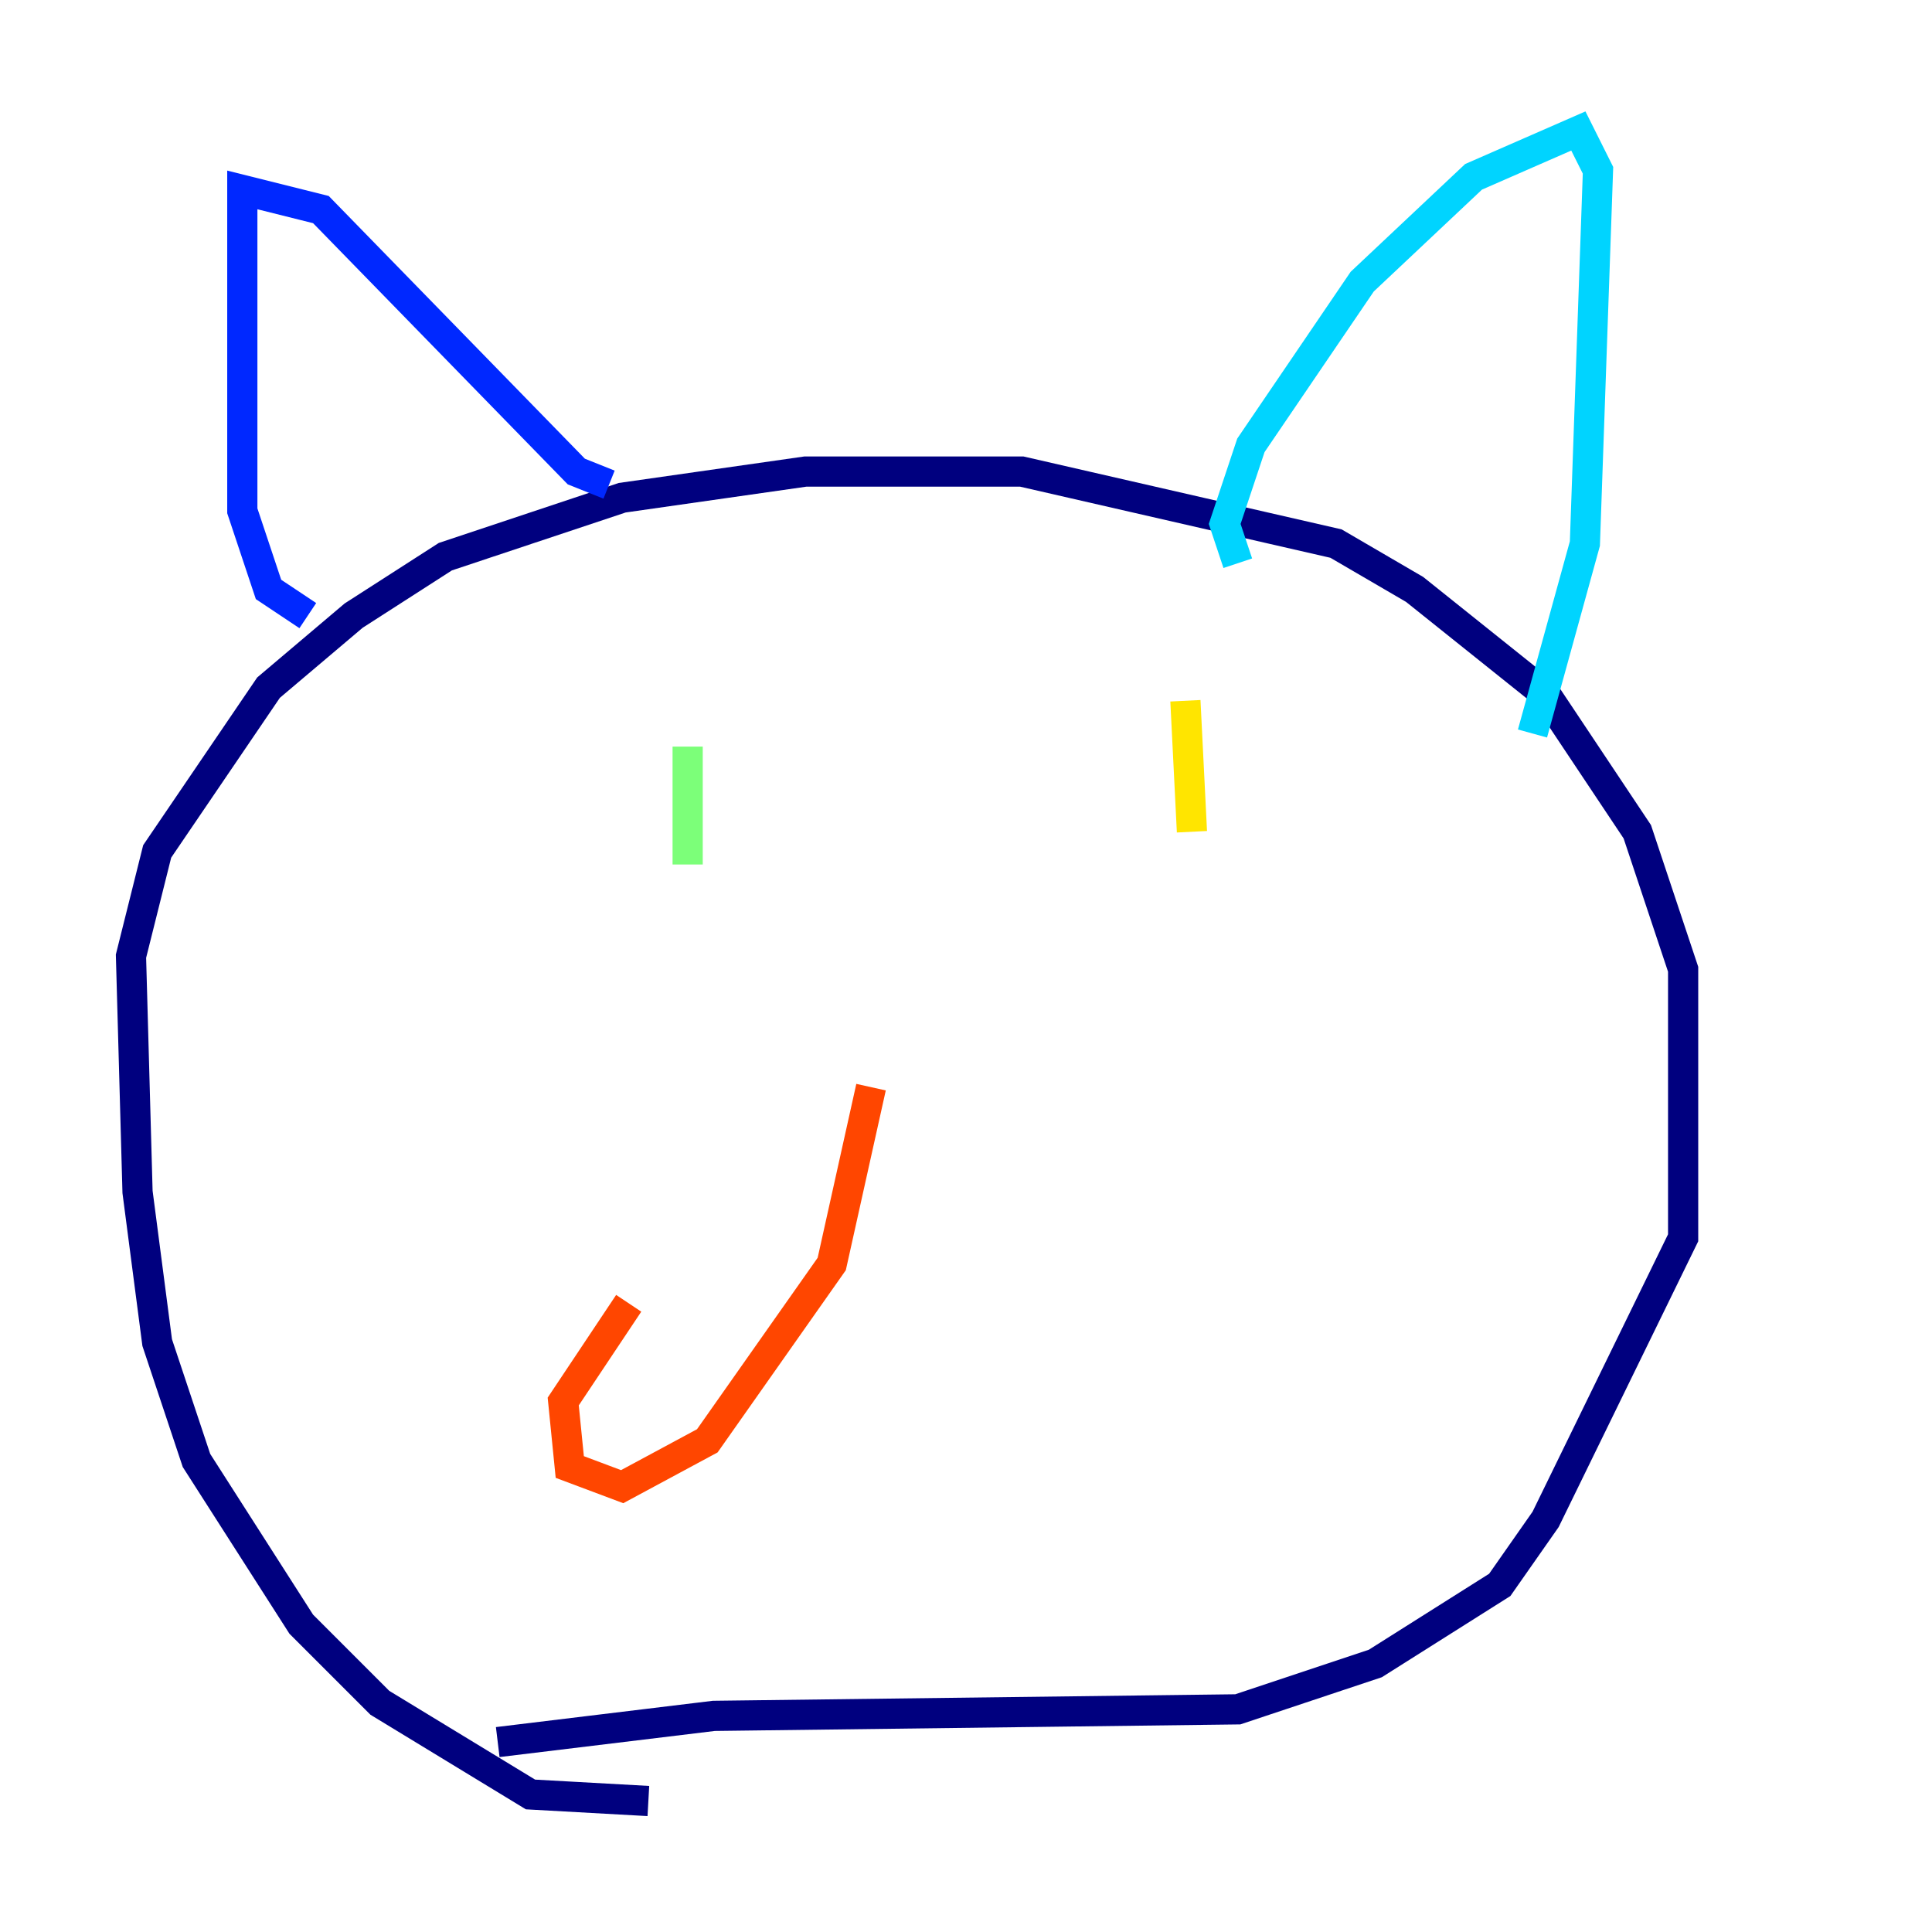 <?xml version="1.0" encoding="utf-8" ?>
<svg baseProfile="tiny" height="128" version="1.2" viewBox="0,0,128,128" width="128" xmlns="http://www.w3.org/2000/svg" xmlns:ev="http://www.w3.org/2001/xml-events" xmlns:xlink="http://www.w3.org/1999/xlink"><defs /><polyline fill="none" points="42.956,119.322 35.146,118.888 25.166,112.814 19.959,107.607 13.017,96.759 10.414,88.949 9.112,78.969 8.678,63.349 10.414,56.407 17.79,45.559 23.43,40.786 29.505,36.881 41.22,32.976 53.37,31.241 67.688,31.241 88.515,36.014 93.722,39.051 102.4,45.993 108.475,55.105 111.512,64.217 111.512,82.007 102.4,100.664 99.363,105.003 91.119,110.21 82.007,113.248 47.295,113.681 32.976,115.417" stroke="#00007f" stroke-width="2" /><polyline fill="none" points="20.393,40.786 17.79,39.051 16.054,33.844 16.054,12.583 21.261,13.885 38.183,31.241 40.352,32.108" stroke="#0028ff" stroke-width="2" /><polyline fill="none" points="82.007,37.315 81.139,34.712 82.875,29.505 90.251,18.658 97.627,11.715 104.57,8.678 105.871,11.281 105.003,36.014 101.532,48.597" stroke="#00d4ff" stroke-width="2" /><polyline fill="none" points="45.559,49.464 45.559,57.275" stroke="#7cff79" stroke-width="2" /><polyline fill="none" points="78.536,46.427 78.969,55.105" stroke="#ffe500" stroke-width="2" /><polyline fill="none" points="57.709,72.027 55.105,83.742 46.861,95.458 41.22,98.495 37.749,97.193 37.315,92.854 41.654,86.346" stroke="#ff4600" stroke-width="2" /><polyline fill="none" points="56.407,73.329 56.407,73.329" stroke="#7f0000" stroke-width="2" /></svg>